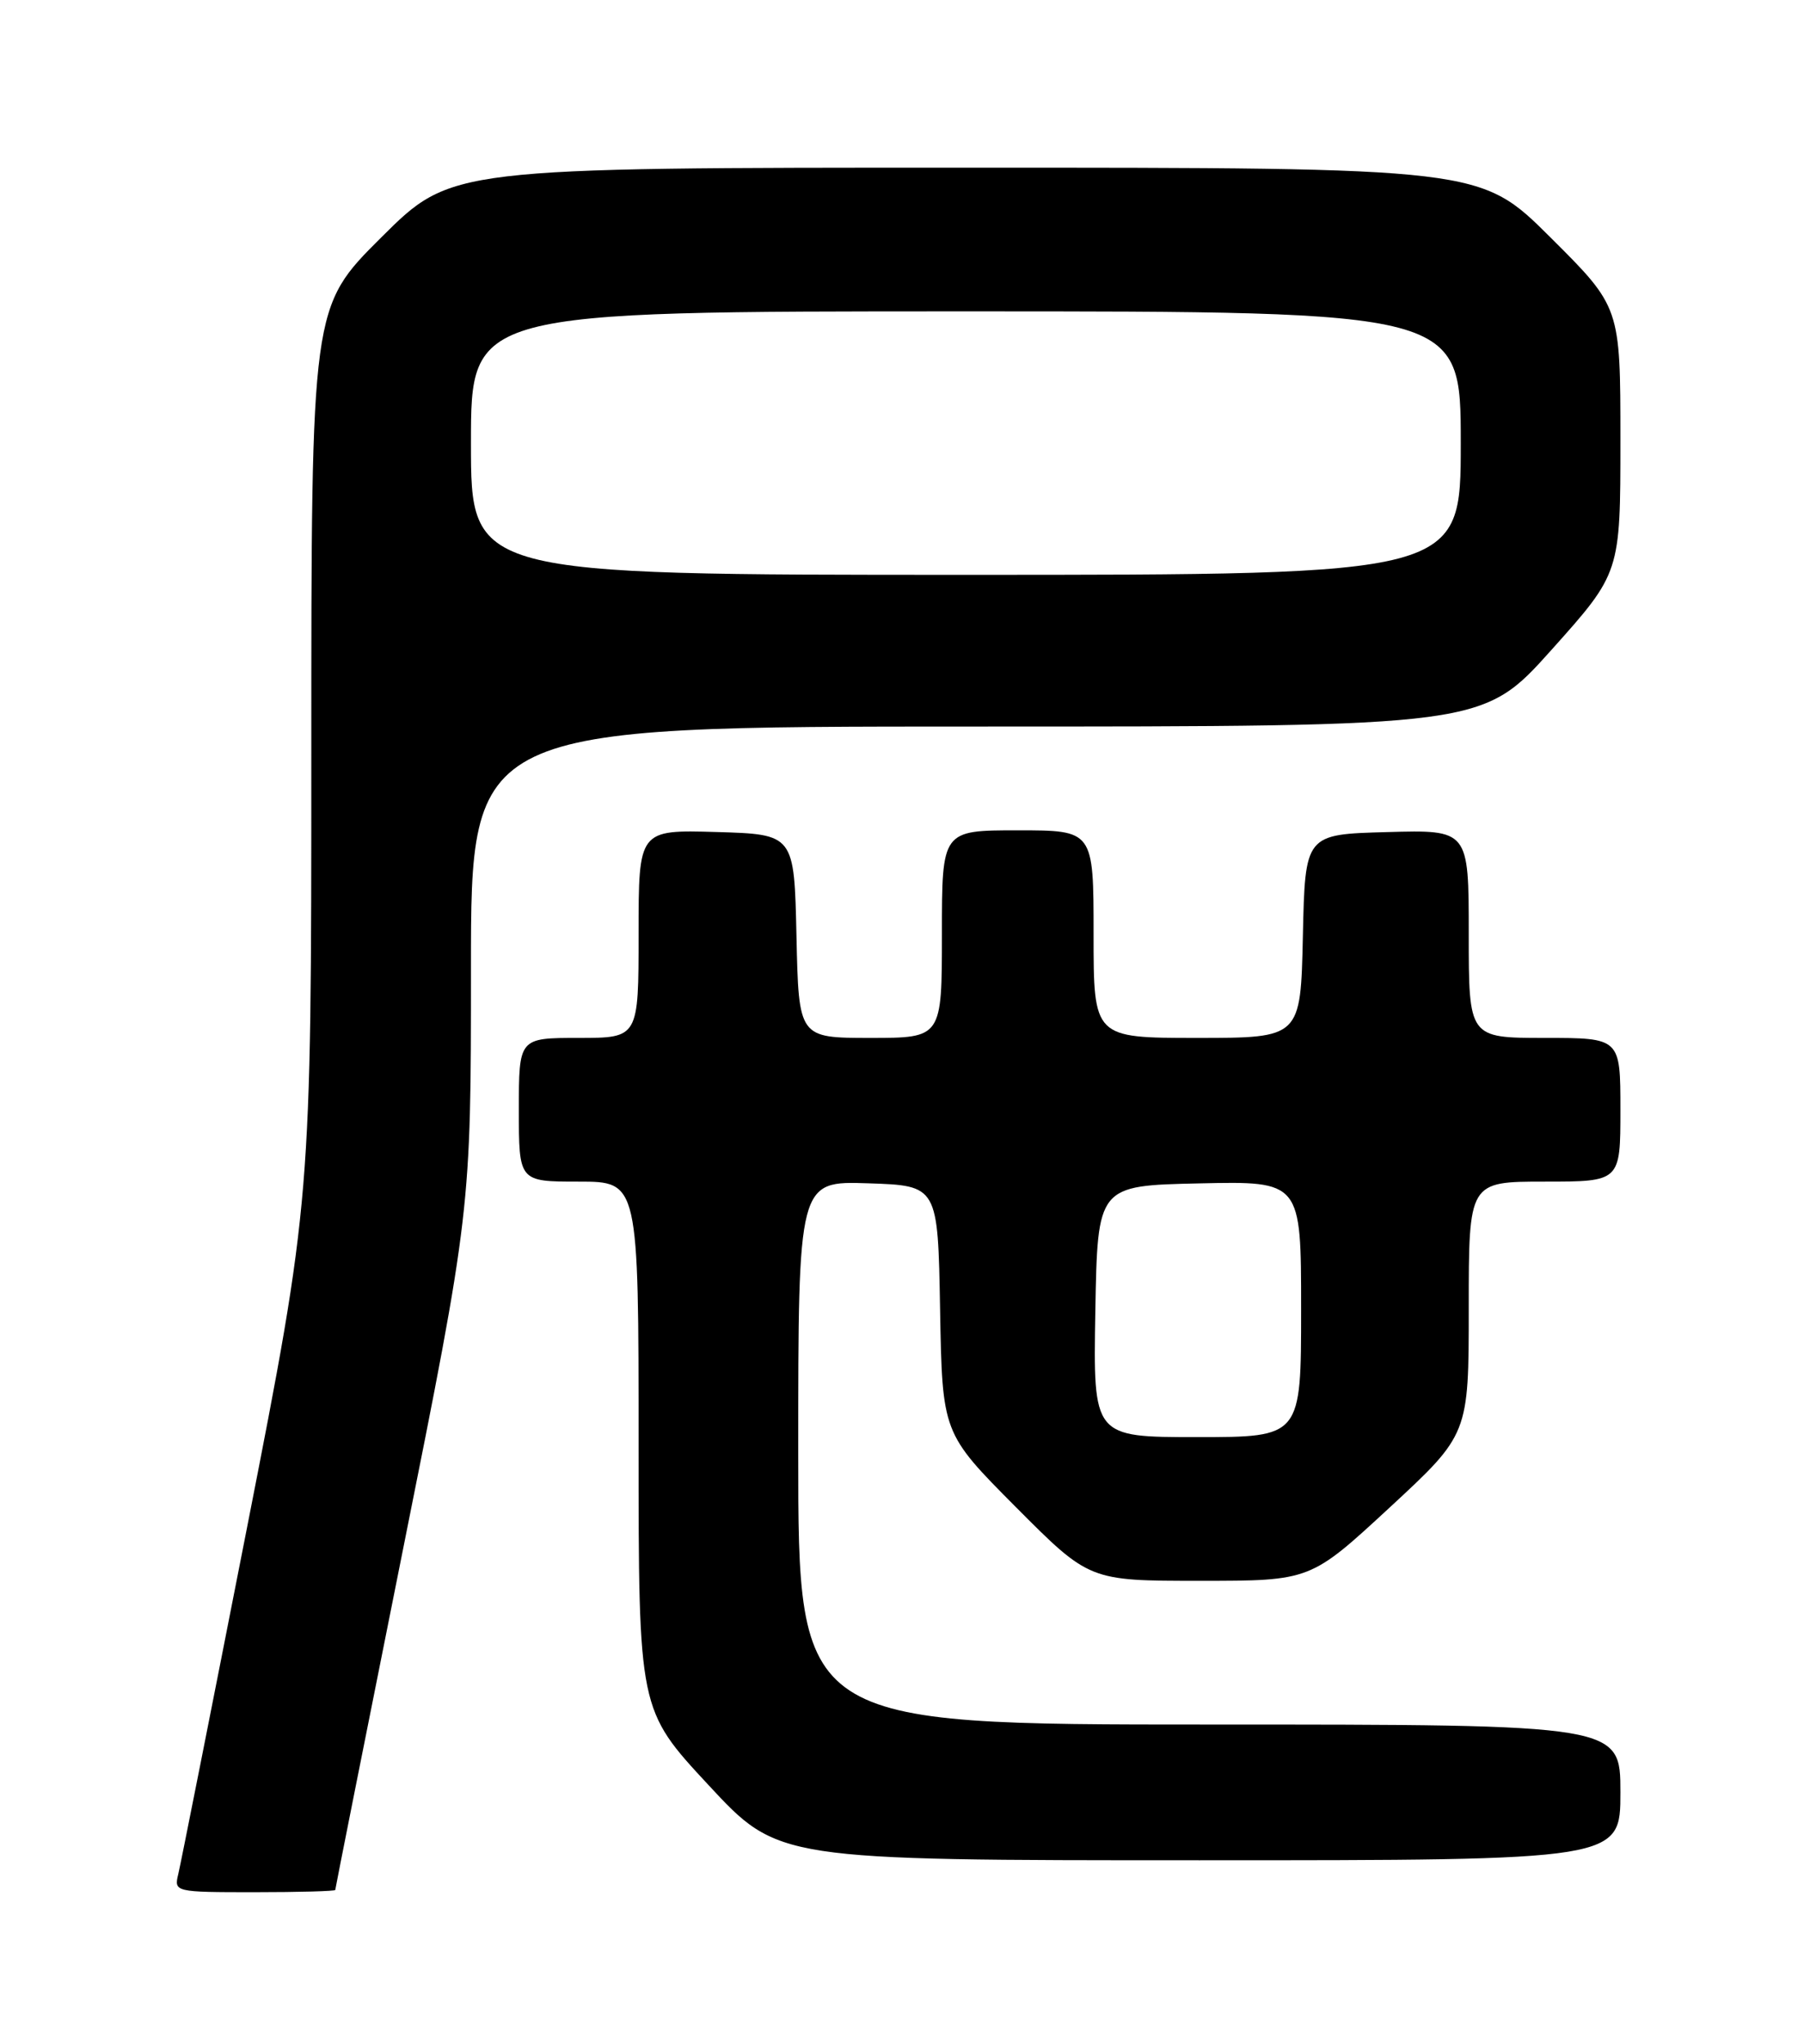 <?xml version="1.0" encoding="UTF-8" standalone="no"?>
<!DOCTYPE svg PUBLIC "-//W3C//DTD SVG 1.1//EN" "http://www.w3.org/Graphics/SVG/1.1/DTD/svg11.dtd" >
<svg xmlns="http://www.w3.org/2000/svg" xmlns:xlink="http://www.w3.org/1999/xlink" version="1.1" viewBox="0 0 226 256">
 <g >
 <path fill="currentColor"
d=" M 42.00 236.72 C 42.00 236.56 45.83 217.34 50.50 194.00 C 59.00 151.57 59.00 151.57 59.00 121.28 C 59.00 91.00 59.00 91.00 122.38 91.00 C 185.76 91.00 185.76 91.00 194.38 81.38 C 203.00 71.75 203.00 71.75 203.00 55.10 C 203.00 38.46 203.00 38.46 194.23 29.73 C 185.46 21.00 185.46 21.00 121.00 21.00 C 56.54 21.00 56.54 21.00 47.77 29.73 C 39.00 38.46 39.00 38.46 39.00 94.35 C 39.00 150.25 39.00 150.25 30.94 191.37 C 26.50 213.99 22.63 233.51 22.33 234.75 C 21.79 236.97 21.91 237.00 31.89 237.00 C 37.45 237.00 42.00 236.87 42.00 236.72 Z  M 203.00 224.50 C 203.00 216.00 203.00 216.00 151.50 216.00 C 100.00 216.00 100.00 216.00 100.00 181.96 C 100.00 147.92 100.00 147.92 108.75 148.21 C 117.50 148.50 117.50 148.50 117.77 164.00 C 118.05 179.50 118.05 179.50 127.25 188.75 C 136.46 198.00 136.46 198.00 150.31 198.00 C 164.16 198.00 164.16 198.00 174.08 188.83 C 184.00 179.65 184.00 179.65 184.00 163.83 C 184.00 148.00 184.00 148.00 193.50 148.00 C 203.00 148.00 203.00 148.00 203.00 139.00 C 203.00 130.00 203.00 130.00 193.50 130.00 C 184.00 130.00 184.00 130.00 184.00 116.97 C 184.00 103.93 184.00 103.93 173.75 104.22 C 163.50 104.50 163.50 104.50 163.22 117.25 C 162.94 130.00 162.94 130.00 149.97 130.00 C 137.00 130.00 137.00 130.00 137.00 117.00 C 137.00 104.00 137.00 104.00 127.50 104.00 C 118.00 104.00 118.00 104.00 118.00 117.00 C 118.00 130.00 118.00 130.00 109.03 130.00 C 100.06 130.00 100.06 130.00 99.78 117.25 C 99.50 104.50 99.50 104.50 89.75 104.21 C 80.00 103.93 80.00 103.93 80.00 116.96 C 80.00 130.00 80.00 130.00 72.50 130.00 C 65.00 130.00 65.00 130.00 65.00 139.00 C 65.00 148.00 65.00 148.00 72.50 148.00 C 80.00 148.00 80.00 148.00 80.00 181.07 C 80.00 214.15 80.00 214.15 88.75 223.57 C 97.50 233.00 97.50 233.00 150.25 233.00 C 203.00 233.00 203.00 233.00 203.00 224.50 Z  M 59.00 55.50 C 59.00 39.00 59.00 39.00 121.00 39.00 C 183.00 39.00 183.00 39.00 183.00 55.50 C 183.00 72.00 183.00 72.00 121.00 72.00 C 59.00 72.00 59.00 72.00 59.00 55.50 Z  M 137.22 164.25 C 137.50 148.50 137.50 148.50 150.25 148.22 C 163.00 147.94 163.00 147.94 163.00 163.97 C 163.00 180.00 163.00 180.00 149.97 180.00 C 136.95 180.00 136.95 180.00 137.22 164.25 Z "/>
</g>
</svg>